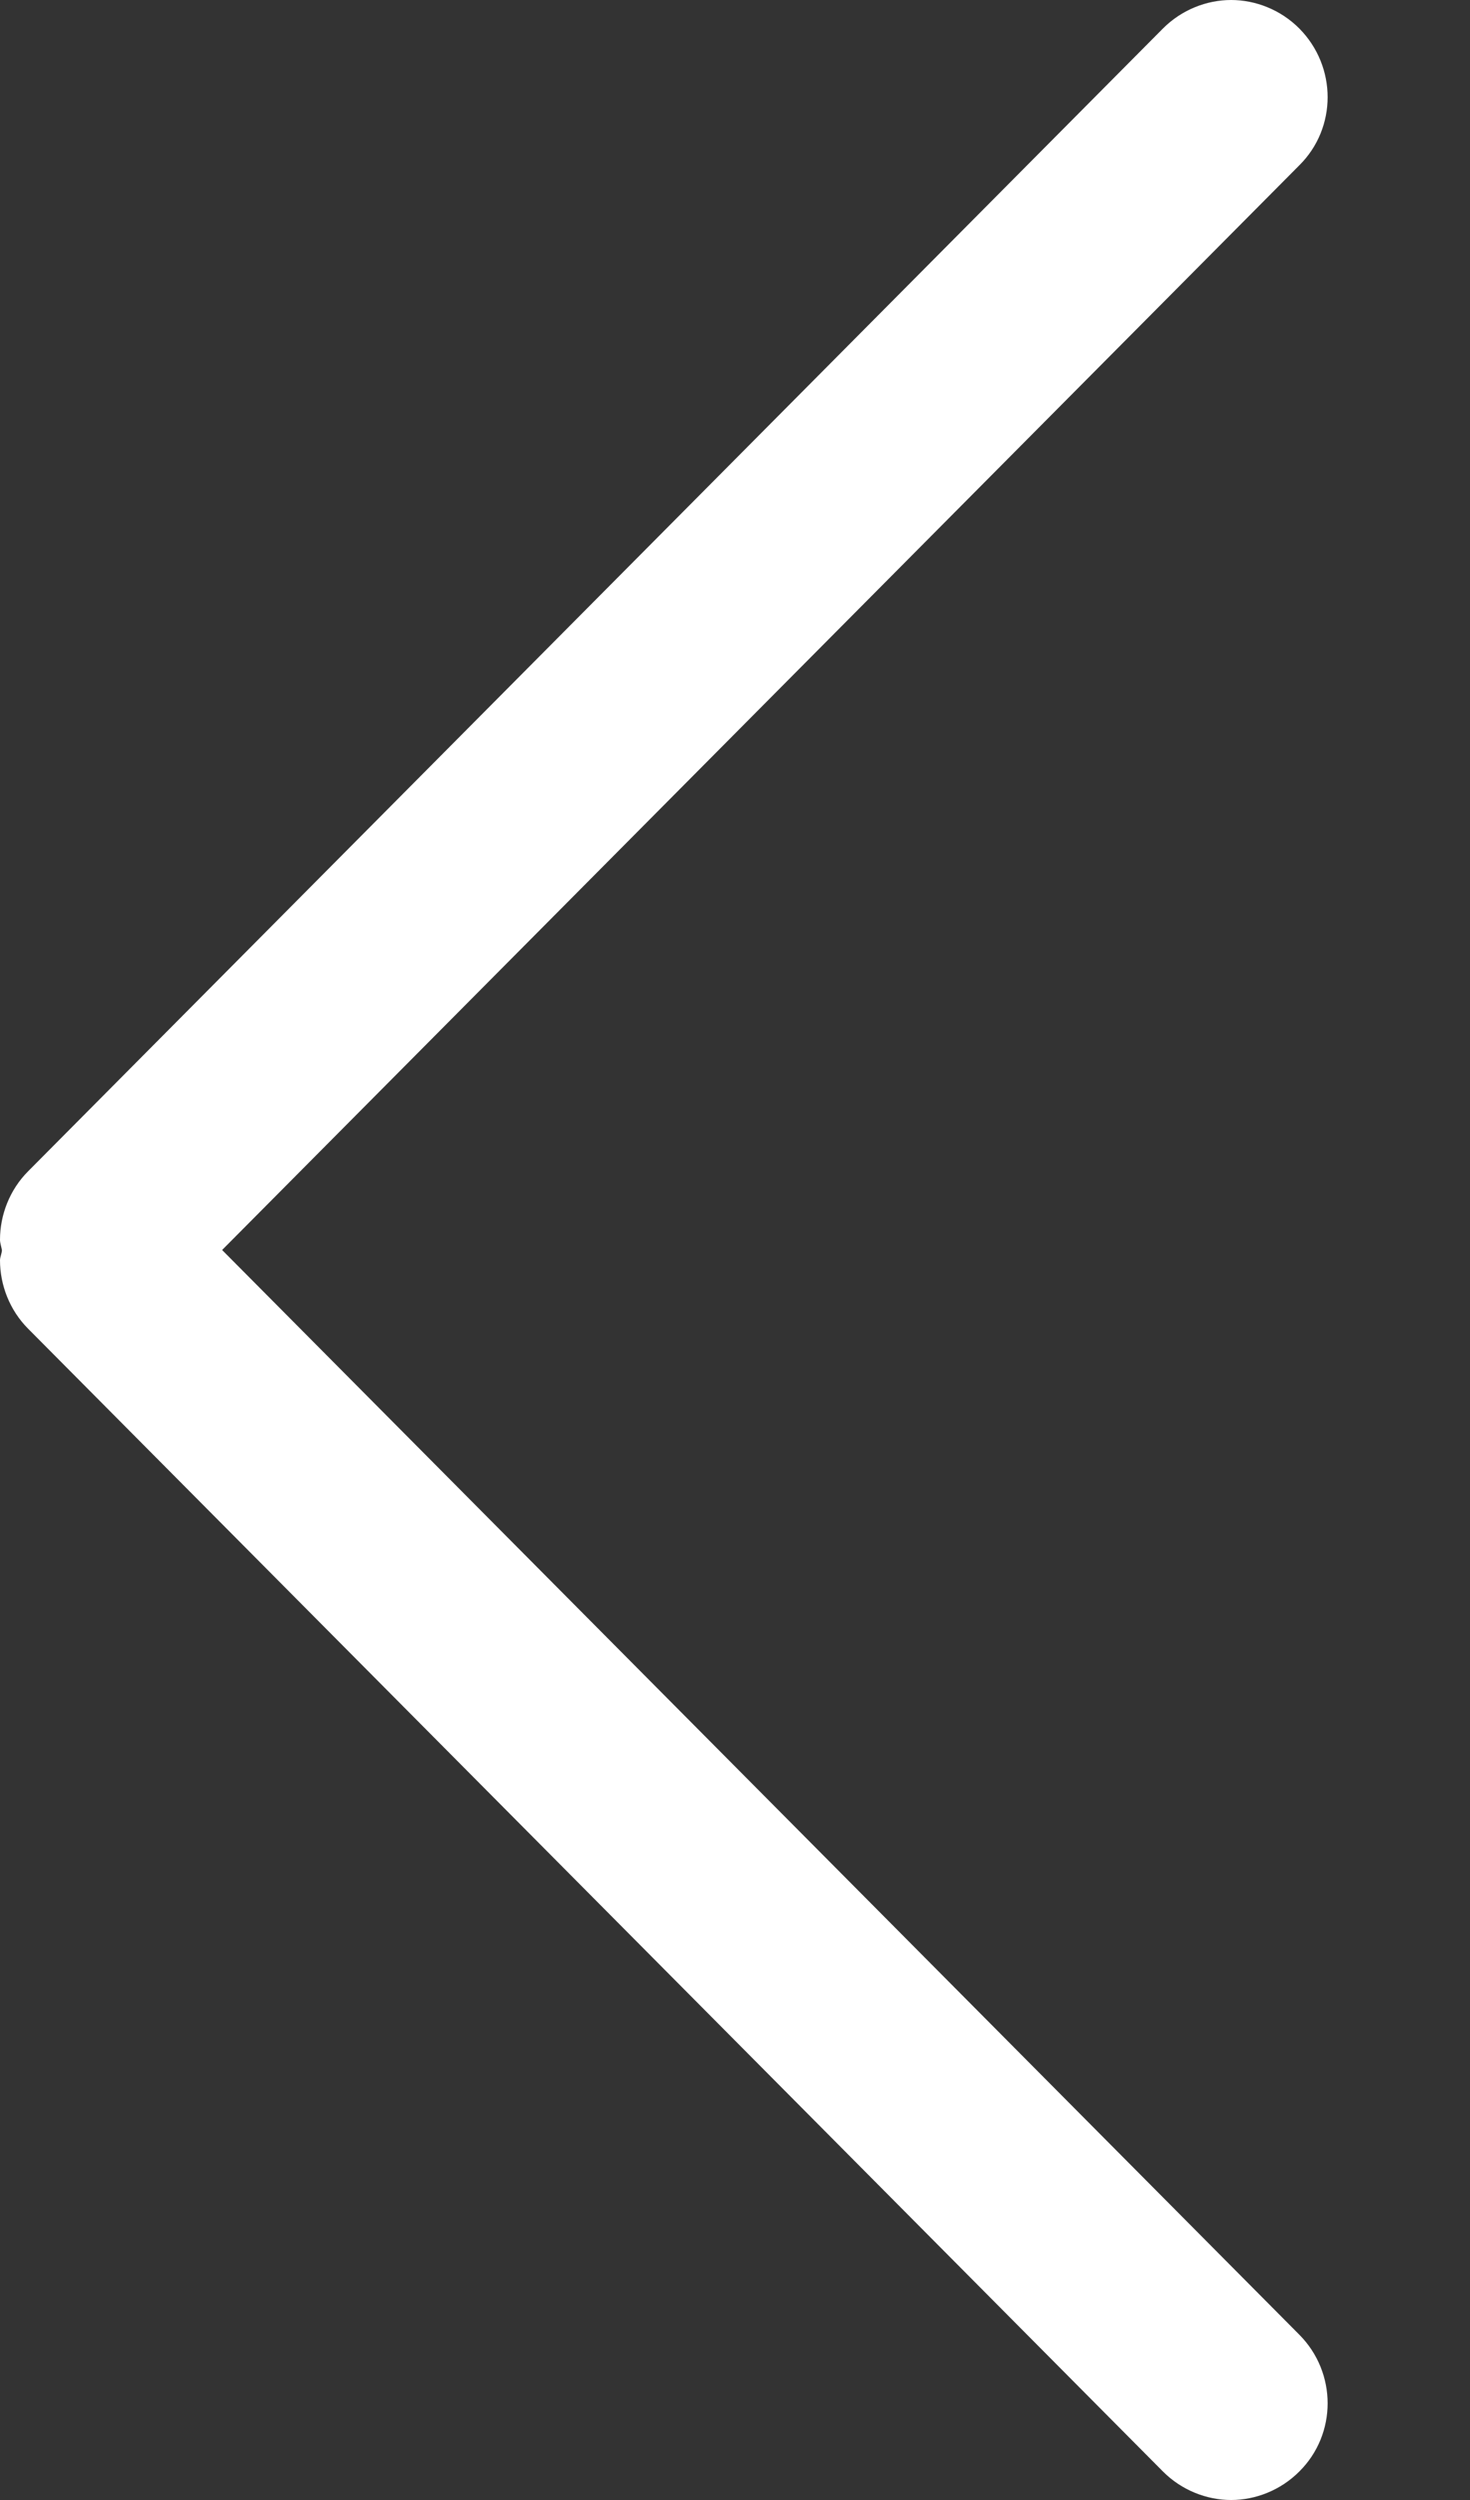 <svg width="10" height="17" viewBox="0 0 10 17" fill="none" xmlns="http://www.w3.org/2000/svg">
<rect x="0" y="0" width="10" height="17" fill="#333333" stroke="none"/>
<path d="M8.838 0.193C9.096 0.453 9.096 0.87 8.838 1.125L1.511 8.5L8.838 15.875C9.096 16.134 9.096 16.552 8.838 16.807C8.711 16.934 8.541 17 8.375 17C8.209 17 8.039 16.934 7.912 16.807L0.192 9.036C0.065 8.909 2.98386e-06 8.737 3.00562e-06 8.57C3.00848e-06 8.548 0.013 8.522 0.013 8.5C0.009 8.478 3.02108e-06 8.452 3.02394e-06 8.43C3.0457e-06 8.263 0.065 8.091 0.192 7.964L7.912 0.193C8.039 0.066 8.209 1.79885e-06 8.375 1.82075e-06C8.541 1.84265e-06 8.711 0.066 8.838 0.193Z" fill="white"/>
</svg>
